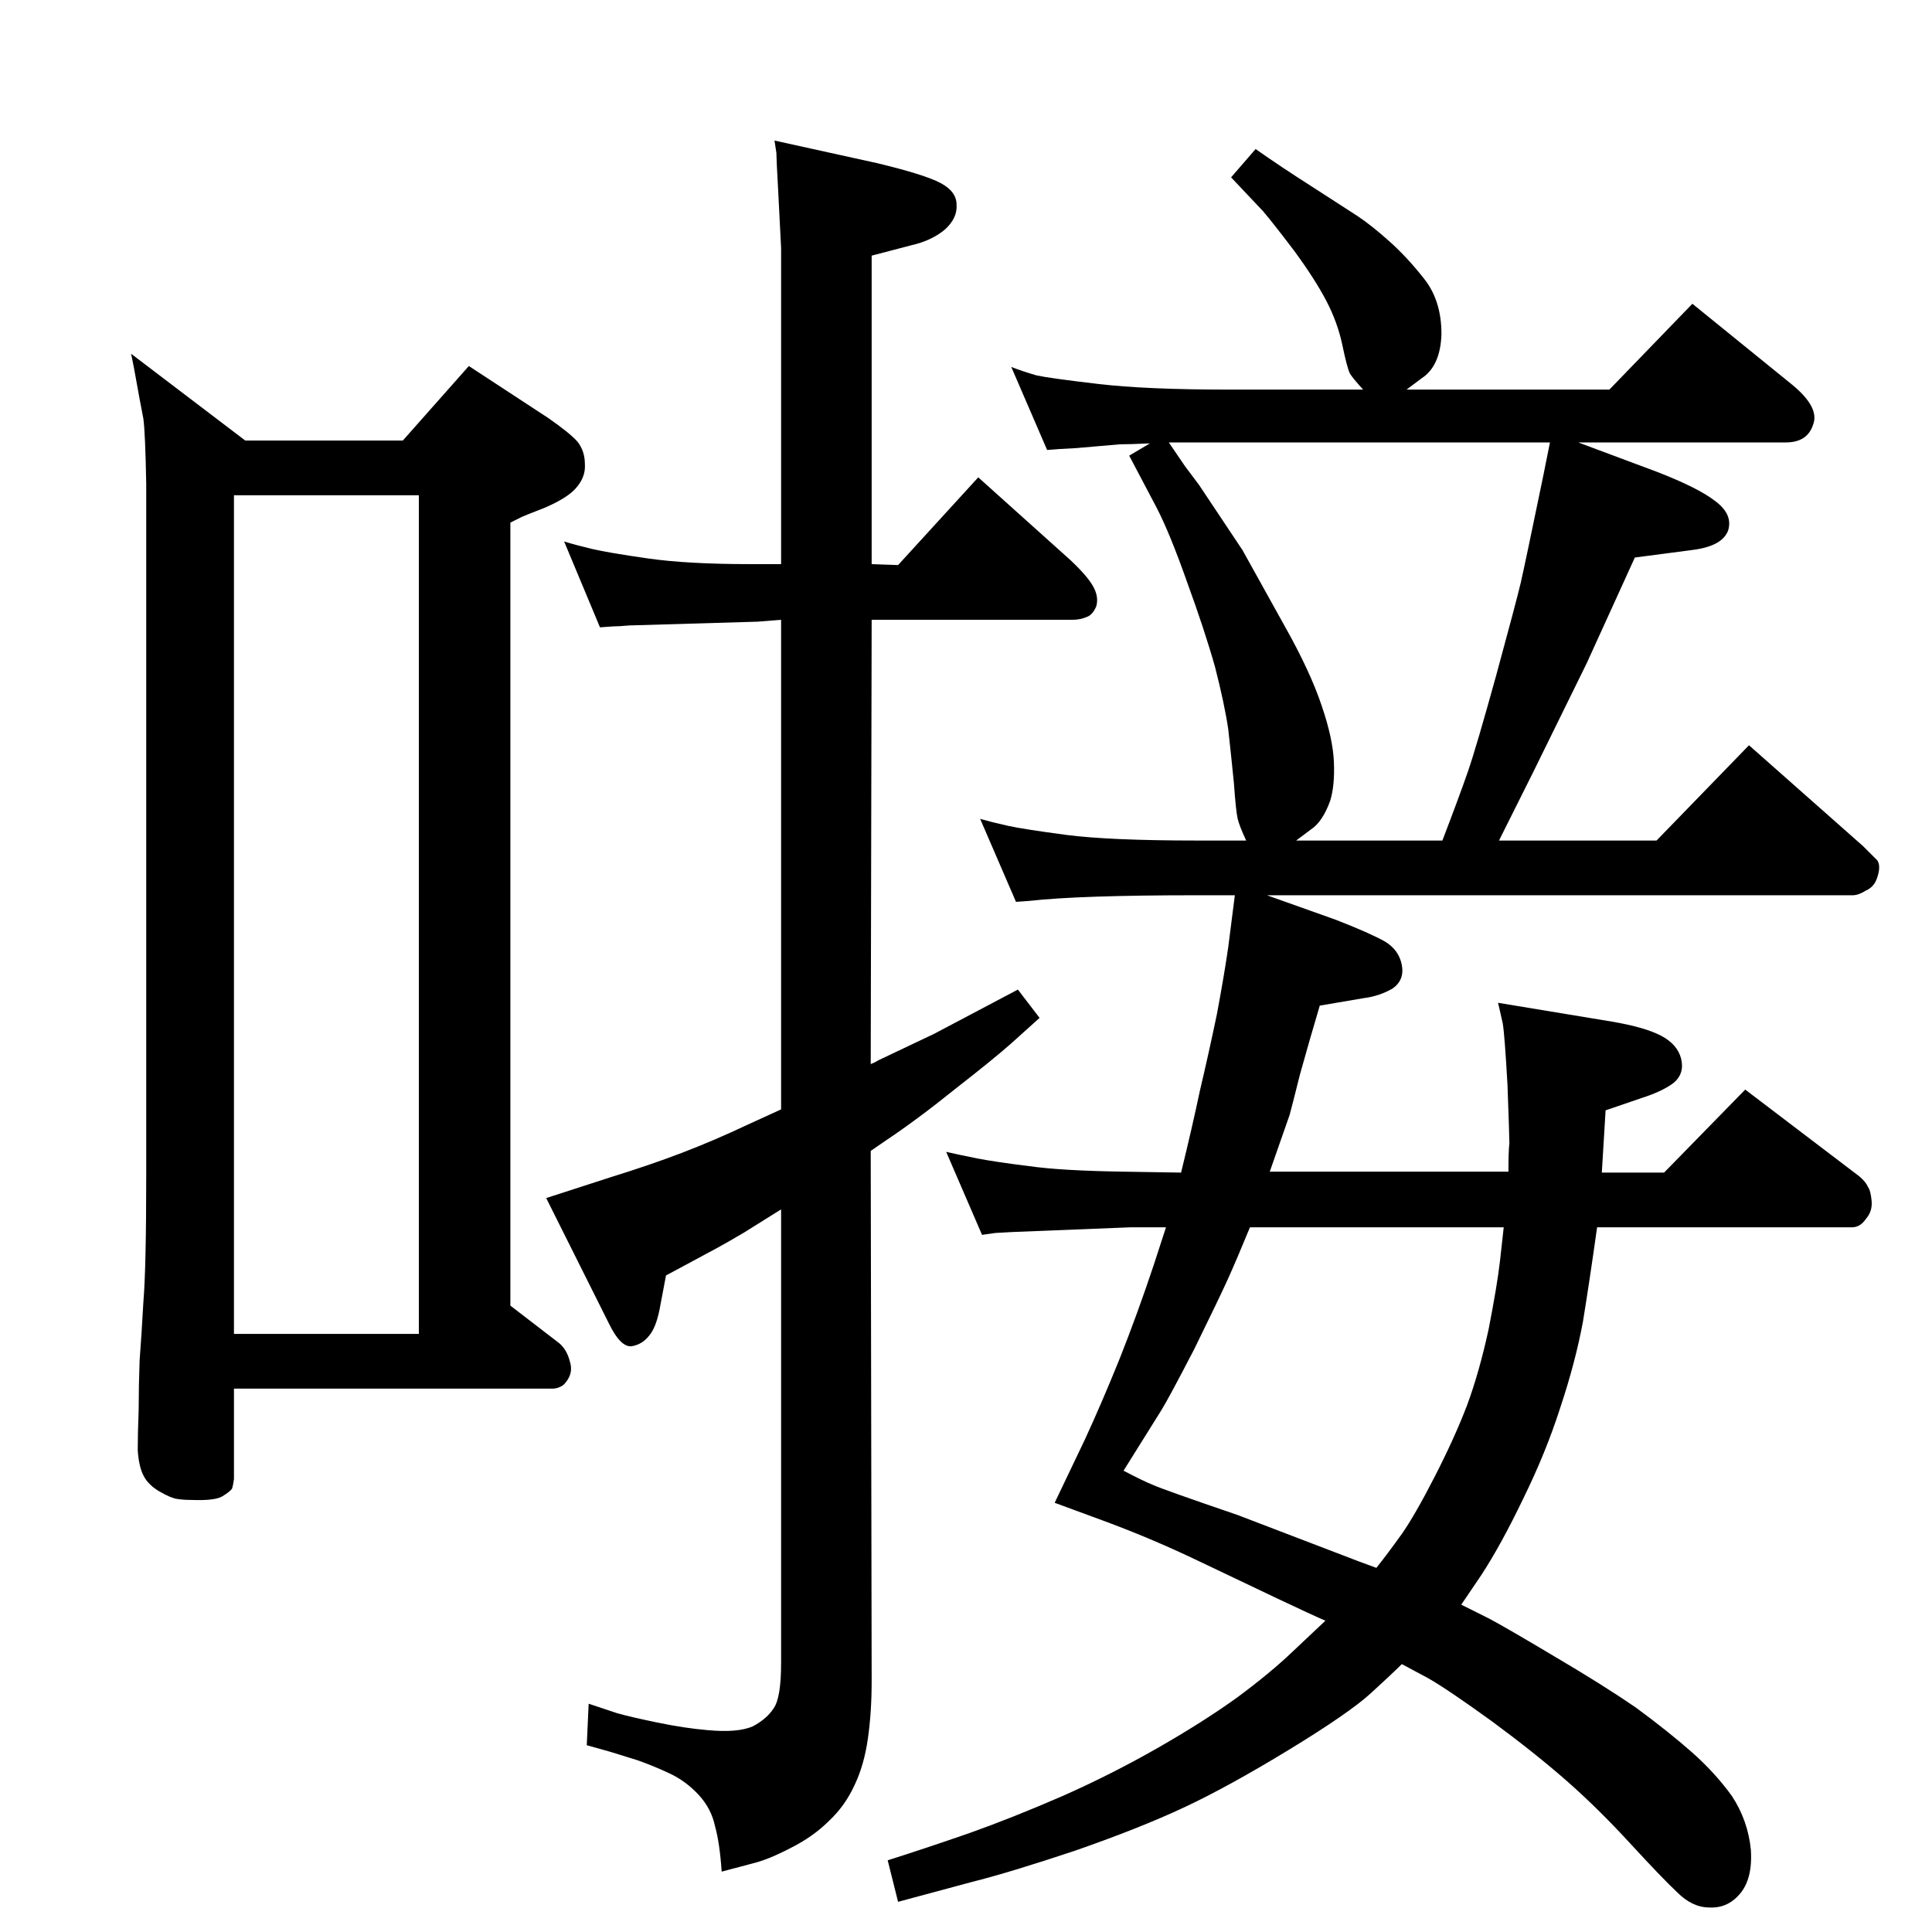 <?xml version="1.0" standalone="no"?>
<!DOCTYPE svg PUBLIC "-//W3C//DTD SVG 1.1//EN" "http://www.w3.org/Graphics/SVG/1.1/DTD/svg11.dtd" >
<svg xmlns="http://www.w3.org/2000/svg" xmlns:xlink="http://www.w3.org/1999/xlink" version="1.1" viewBox="0 0 2048 2048">
  <g transform="matrix(1 0 0 -1 0 2048)">
   <path fill="currentColor"
d="M427 1581l70 79l84 -55q23 -16 31 -25q8 -10 8 -24q1 -14 -10 -26q-9 -10 -32 -20q-23 -9 -25 -10l-12 -6v-830l52 -40q8 -7 11 -19q4 -12 -4 -22q-3 -4 -6 -5q-4 -2 -8 -2h-338v-96q-1 -7 -2 -10q-2 -3 -10 -8t-33 -4q-8 0 -15 1t-19 8t-17 17t-6 27q0 17 1 43
q0 25 1 52q2 26 4 62q3 36 3 134v733q-1 54 -3 69q-3 15 -10 54l-3 15l121 -92h167zM248 634h196v889h-196v-889zM821 1899l109 -24q50 -12 67 -21t17 -23q1 -14 -12 -26q-14 -12 -36 -17l-42 -11v-327l28 -1l85 93l98 -88q18 -17 24 -28t3 -21q-4 -9 -10 -11q-7 -3 -15 -3
h-213l-1 -471q5 2 8 4l59 28l89 47l23 -30l-30 -27q-18 -16 -59 -48q-41 -33 -74 -55l-16 -11l1 -562q0 -33 -4 -61t-14 -49q-10 -22 -27 -38q-17 -17 -41 -29q-23 -12 -39 -16l-34 -9q-2 30 -7 48q-4 19 -17.5 33.5t-30.5 22.5t-34 14l-29 9l-25 7l2 44l30 -10
q14 -4 43 -10t53 -8q32 -3 48 4q15 8 22 19q8 11 8 48v481l-40 -25q-17 -10 -28 -16l-39 -21l-15 -8l-7 -37q-4 -19 -11 -27q-7 -9 -18 -11q-12 -2 -25 25l-66 132l68 22q42 13 76 26t70 30l35 16v519l-25 -2l-136 -4q-11 -1 -17 -1l-14 -1l-38 91q13 -4 30 -8t59 -10
t108 -6h33v291v44q-1 22 -3 59q-2 36 -2 42zM1673 1579l83 -31q44 -17 62 -31q19 -14 14 -31q-6 -17 -38 -21l-61 -8l-51 -112l-57 -116l-36 -72h167l98 101l121 -107l15 -15q4 -6 0 -18q-3 -10 -12 -14q-8 -5 -14 -5h-621l73 -26q36 -14 52 -23q15 -9 18 -25t-10 -25
q-14 -8 -30 -10l-47 -8q-11 -37 -21 -73q-9 -36 -11 -43l-21 -60h253q0 22 1 30q0 8 -2 62q-3 53 -5 65l-5 22l121 -20q35 -6 52 -15t21 -24q4 -16 -8 -26q-12 -9 -34 -16l-38 -13l-4 -66h66l86 88l121 -92q7 -6 9 -11q3 -4 4 -15t-6 -19q-6 -9 -15 -9h-270q-8 -57 -15 -100
q-8 -43 -24 -91q-15 -47 -39 -96q-24 -50 -45 -82l-21 -31l30 -15q17 -9 69 -40q51 -30 86 -54q34 -25 59 -47t43 -47q17 -26 20 -57q2 -31 -12 -47q-13 -15 -32 -14q-18 0 -34 16q-16 15 -50 52t-67 66t-79 63q-47 34 -68 46l-28 15q-10 -10 -33 -31t-87 -60t-111 -61
t-116 -46q-69 -23 -109 -33l-78 -21l-11 44q41 13 87 29q45 16 98 39q52 23 101 51t85 54q35 26 58 48l35 33q-14 6 -52 24l-84 40q-46 22 -94 40l-57 21l32 67q18 39 37 86q19 48 36 99l13 40h-38l-125 -5q-16 -1 -18 -1l-14 -2l-38 88q13 -3 33 -7q21 -4 54 -8
q34 -5 101 -6l61 -1q12 49 20 87q9 38 18 81q8 43 12 71l7 55h-40q-125 0 -178 -6l-14 -1l-38 88q14 -4 30 -7.5t61 -9.5q46 -6 139 -6h52q-7 15 -9 23q-2 9 -4 38q-3 30 -6 57q-4 27 -14 66q-11 39 -30 91q-18 51 -32 78l-29 55l22 13q-22 -1 -32 -1l-46 -4l-18 -1l-13 -1
l-38 88q13 -5 27 -9q14 -3 65 -9t138 -6h143q-11 12 -14 17q-3 6 -8 30t-17 47t-34 53q-22 29 -33 42l-34 36l26 30q27 -19 60 -40l48 -31q15 -10 34 -27t37 -40t18 -58q-1 -34 -21 -47l-16 -12h215l88 91l106 -86q29 -24 22 -42q-6 -19 -29 -19h-220zM1239 1579l17 -25
l15 -20l46 -69l45 -81q27 -48 39 -84q12 -35 13 -60t-4 -41q-8 -22 -20 -30l-16 -12h155q18 47 27 73t30 102q21 77 26 98q5 22 24 114l3 15l4 20h-404zM1459 386q12 15 27 36q14 20 35 61t34 75q13 35 23 81q9 46 12 72l4 36h-269q-14 -34 -23 -54t-36 -75q-28 -54 -35 -65
l-40 -64q21 -11 31 -15q11 -5 90 -32l128 -49z" />
  </g>

</svg>
